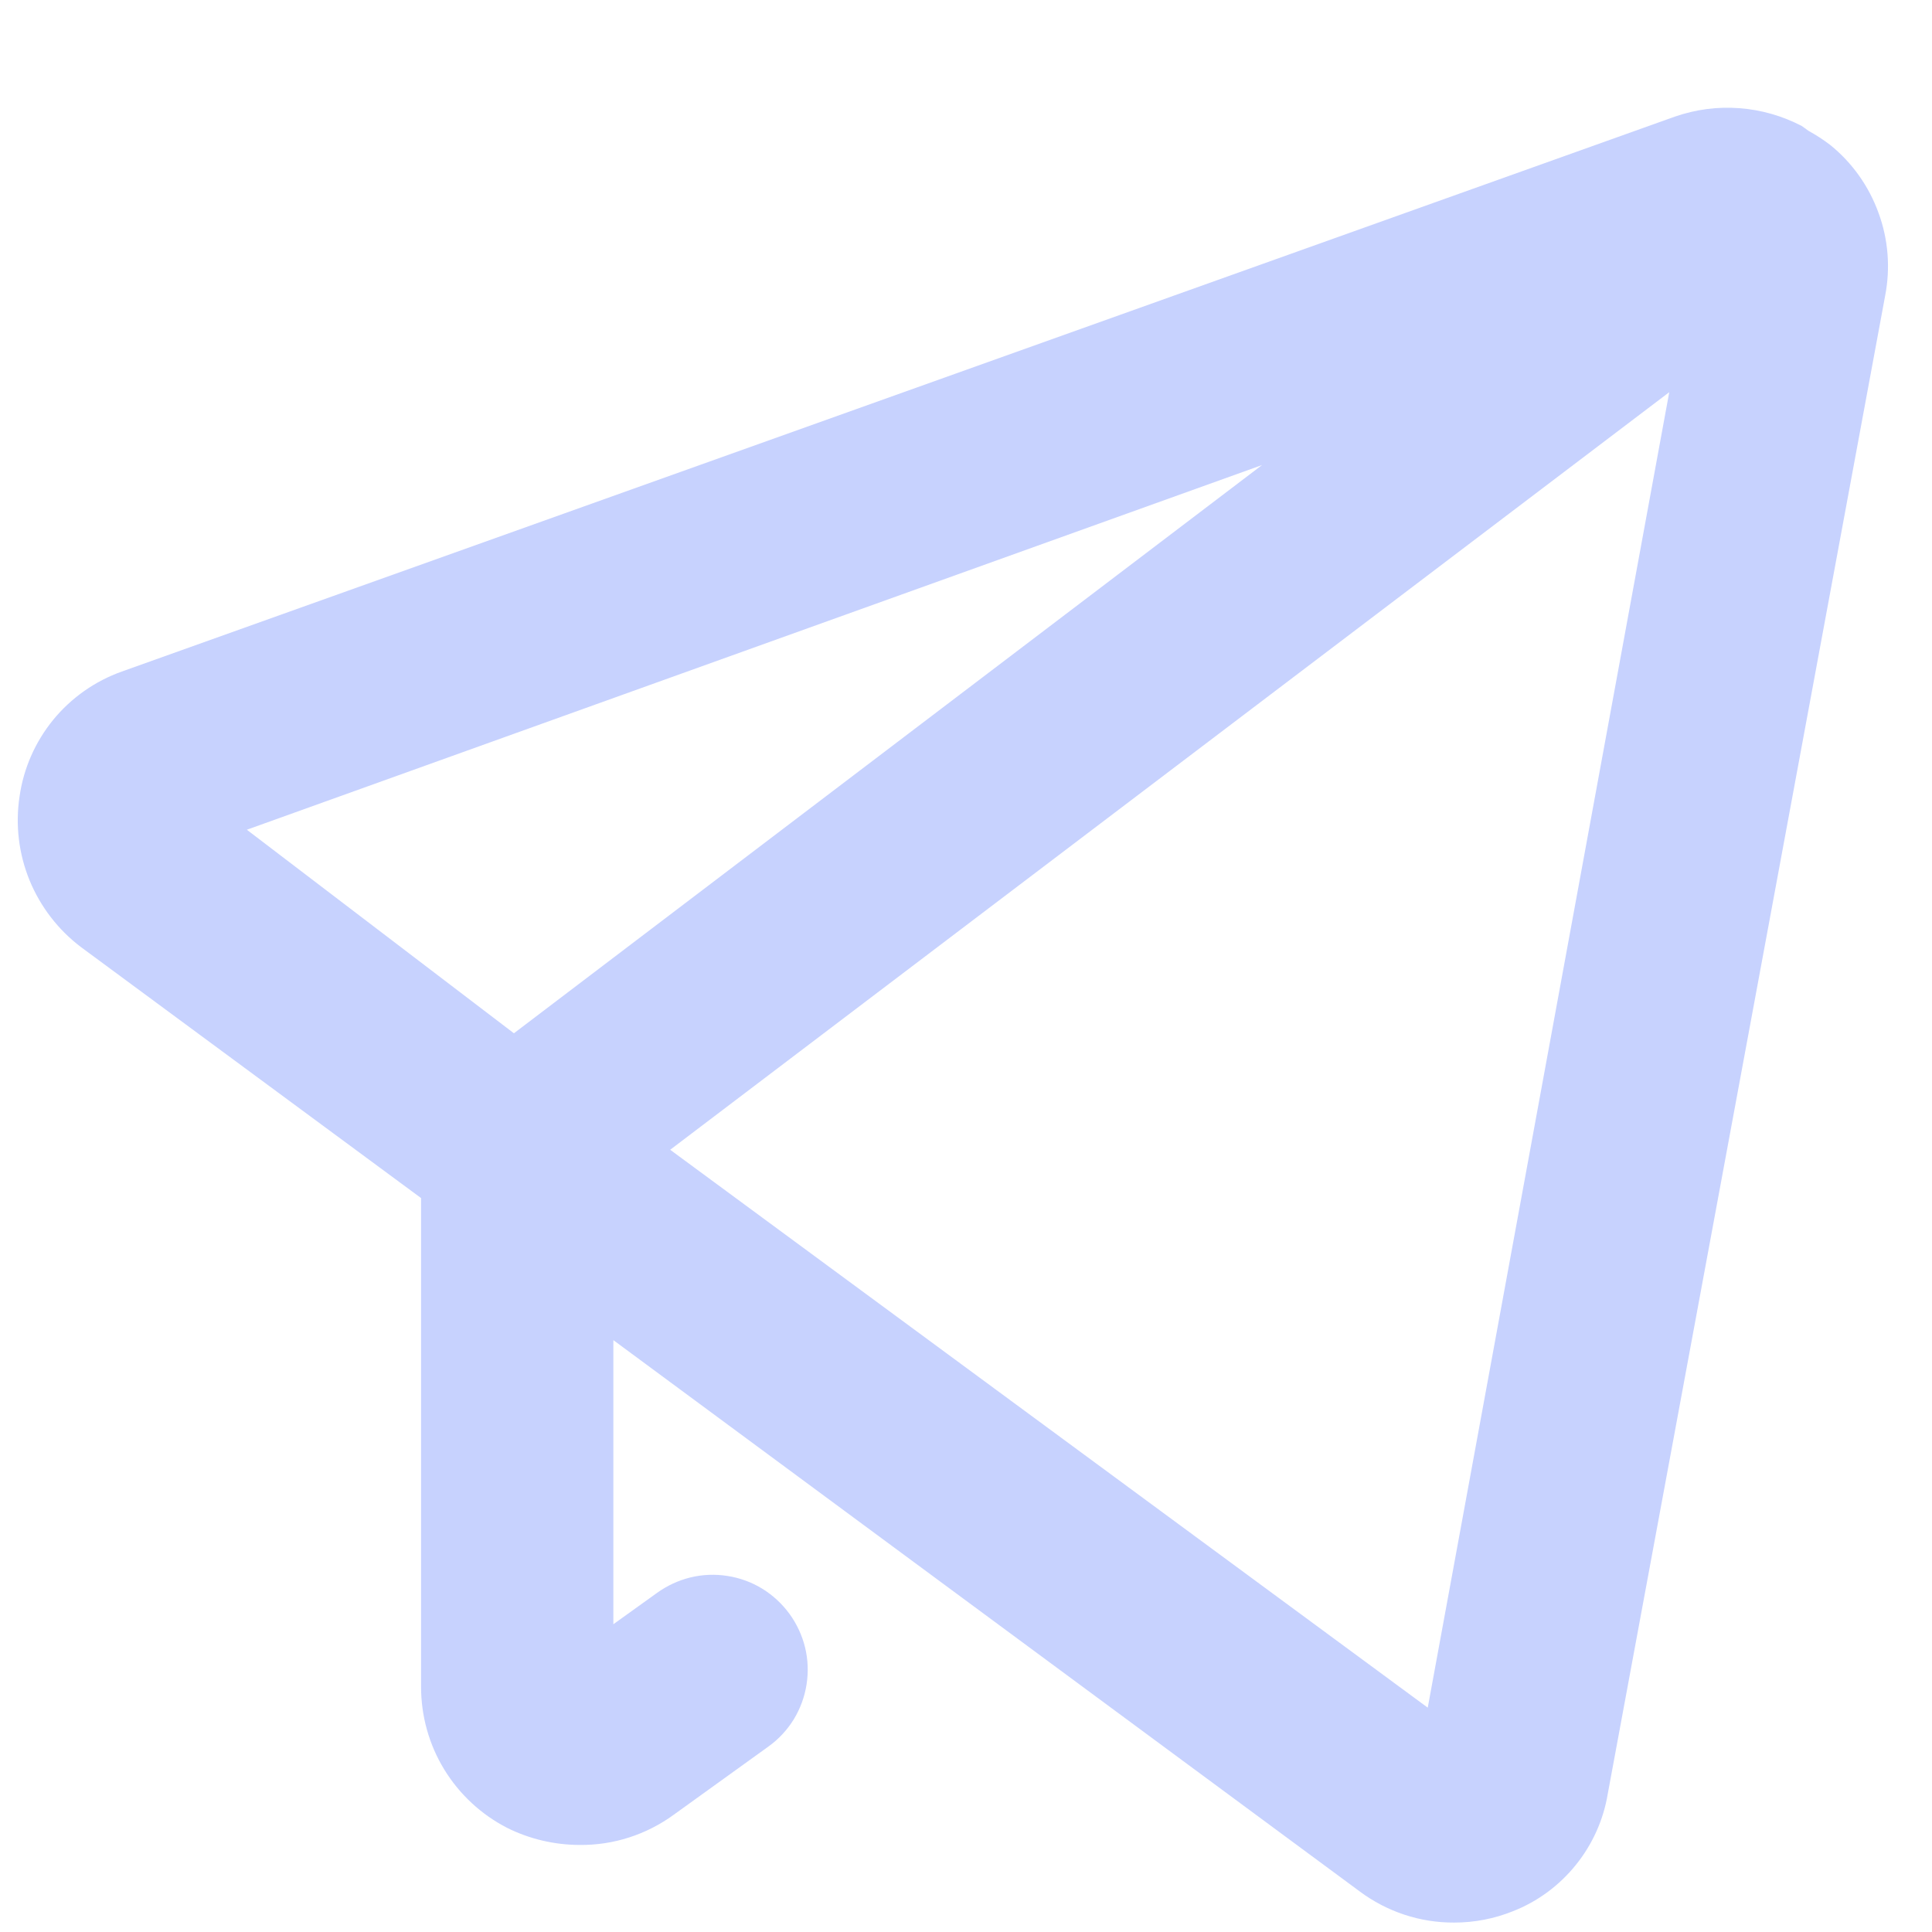 <svg width="17" height="17" viewBox="0 0 17 17" fill="none" xmlns="http://www.w3.org/2000/svg">
<path d="M16.105 1.276C16.044 1.229 15.98 1.188 15.913 1.151L15.855 1.109C15.684 1.02 15.497 0.966 15.305 0.952C15.113 0.937 14.92 0.963 14.738 1.026L1.072 5.909C0.836 5.993 0.627 6.14 0.468 6.334C0.31 6.528 0.207 6.761 0.172 7.009C0.134 7.258 0.165 7.513 0.26 7.746C0.356 7.979 0.512 8.182 0.713 8.334L3.705 10.542V14.842C3.705 15.099 3.775 15.351 3.909 15.57C4.043 15.789 4.235 15.967 4.463 16.084C4.66 16.182 4.877 16.233 5.097 16.234C5.396 16.238 5.688 16.144 5.93 15.967L6.763 15.367C6.852 15.303 6.927 15.222 6.985 15.128C7.042 15.034 7.08 14.931 7.097 14.822C7.114 14.714 7.11 14.603 7.084 14.496C7.058 14.39 7.011 14.289 6.947 14.201C6.882 14.112 6.801 14.037 6.707 13.979C6.614 13.922 6.51 13.884 6.401 13.867C6.293 13.85 6.182 13.854 6.076 13.88C5.969 13.906 5.869 13.953 5.78 14.017L5.397 14.292V11.792L11.963 16.642C12.204 16.822 12.496 16.919 12.797 16.917C12.974 16.917 13.149 16.883 13.313 16.817C13.53 16.732 13.72 16.591 13.866 16.41C14.012 16.229 14.109 16.014 14.147 15.784L16.588 2.601C16.635 2.357 16.615 2.105 16.529 1.872C16.444 1.638 16.298 1.432 16.105 1.276ZM11.105 4.092L4.522 9.092L2.172 7.301L11.105 4.092ZM12.563 15.026L5.897 10.117L14.688 3.451L12.563 15.026Z" fill="#C7D2FE"/>
</svg>
